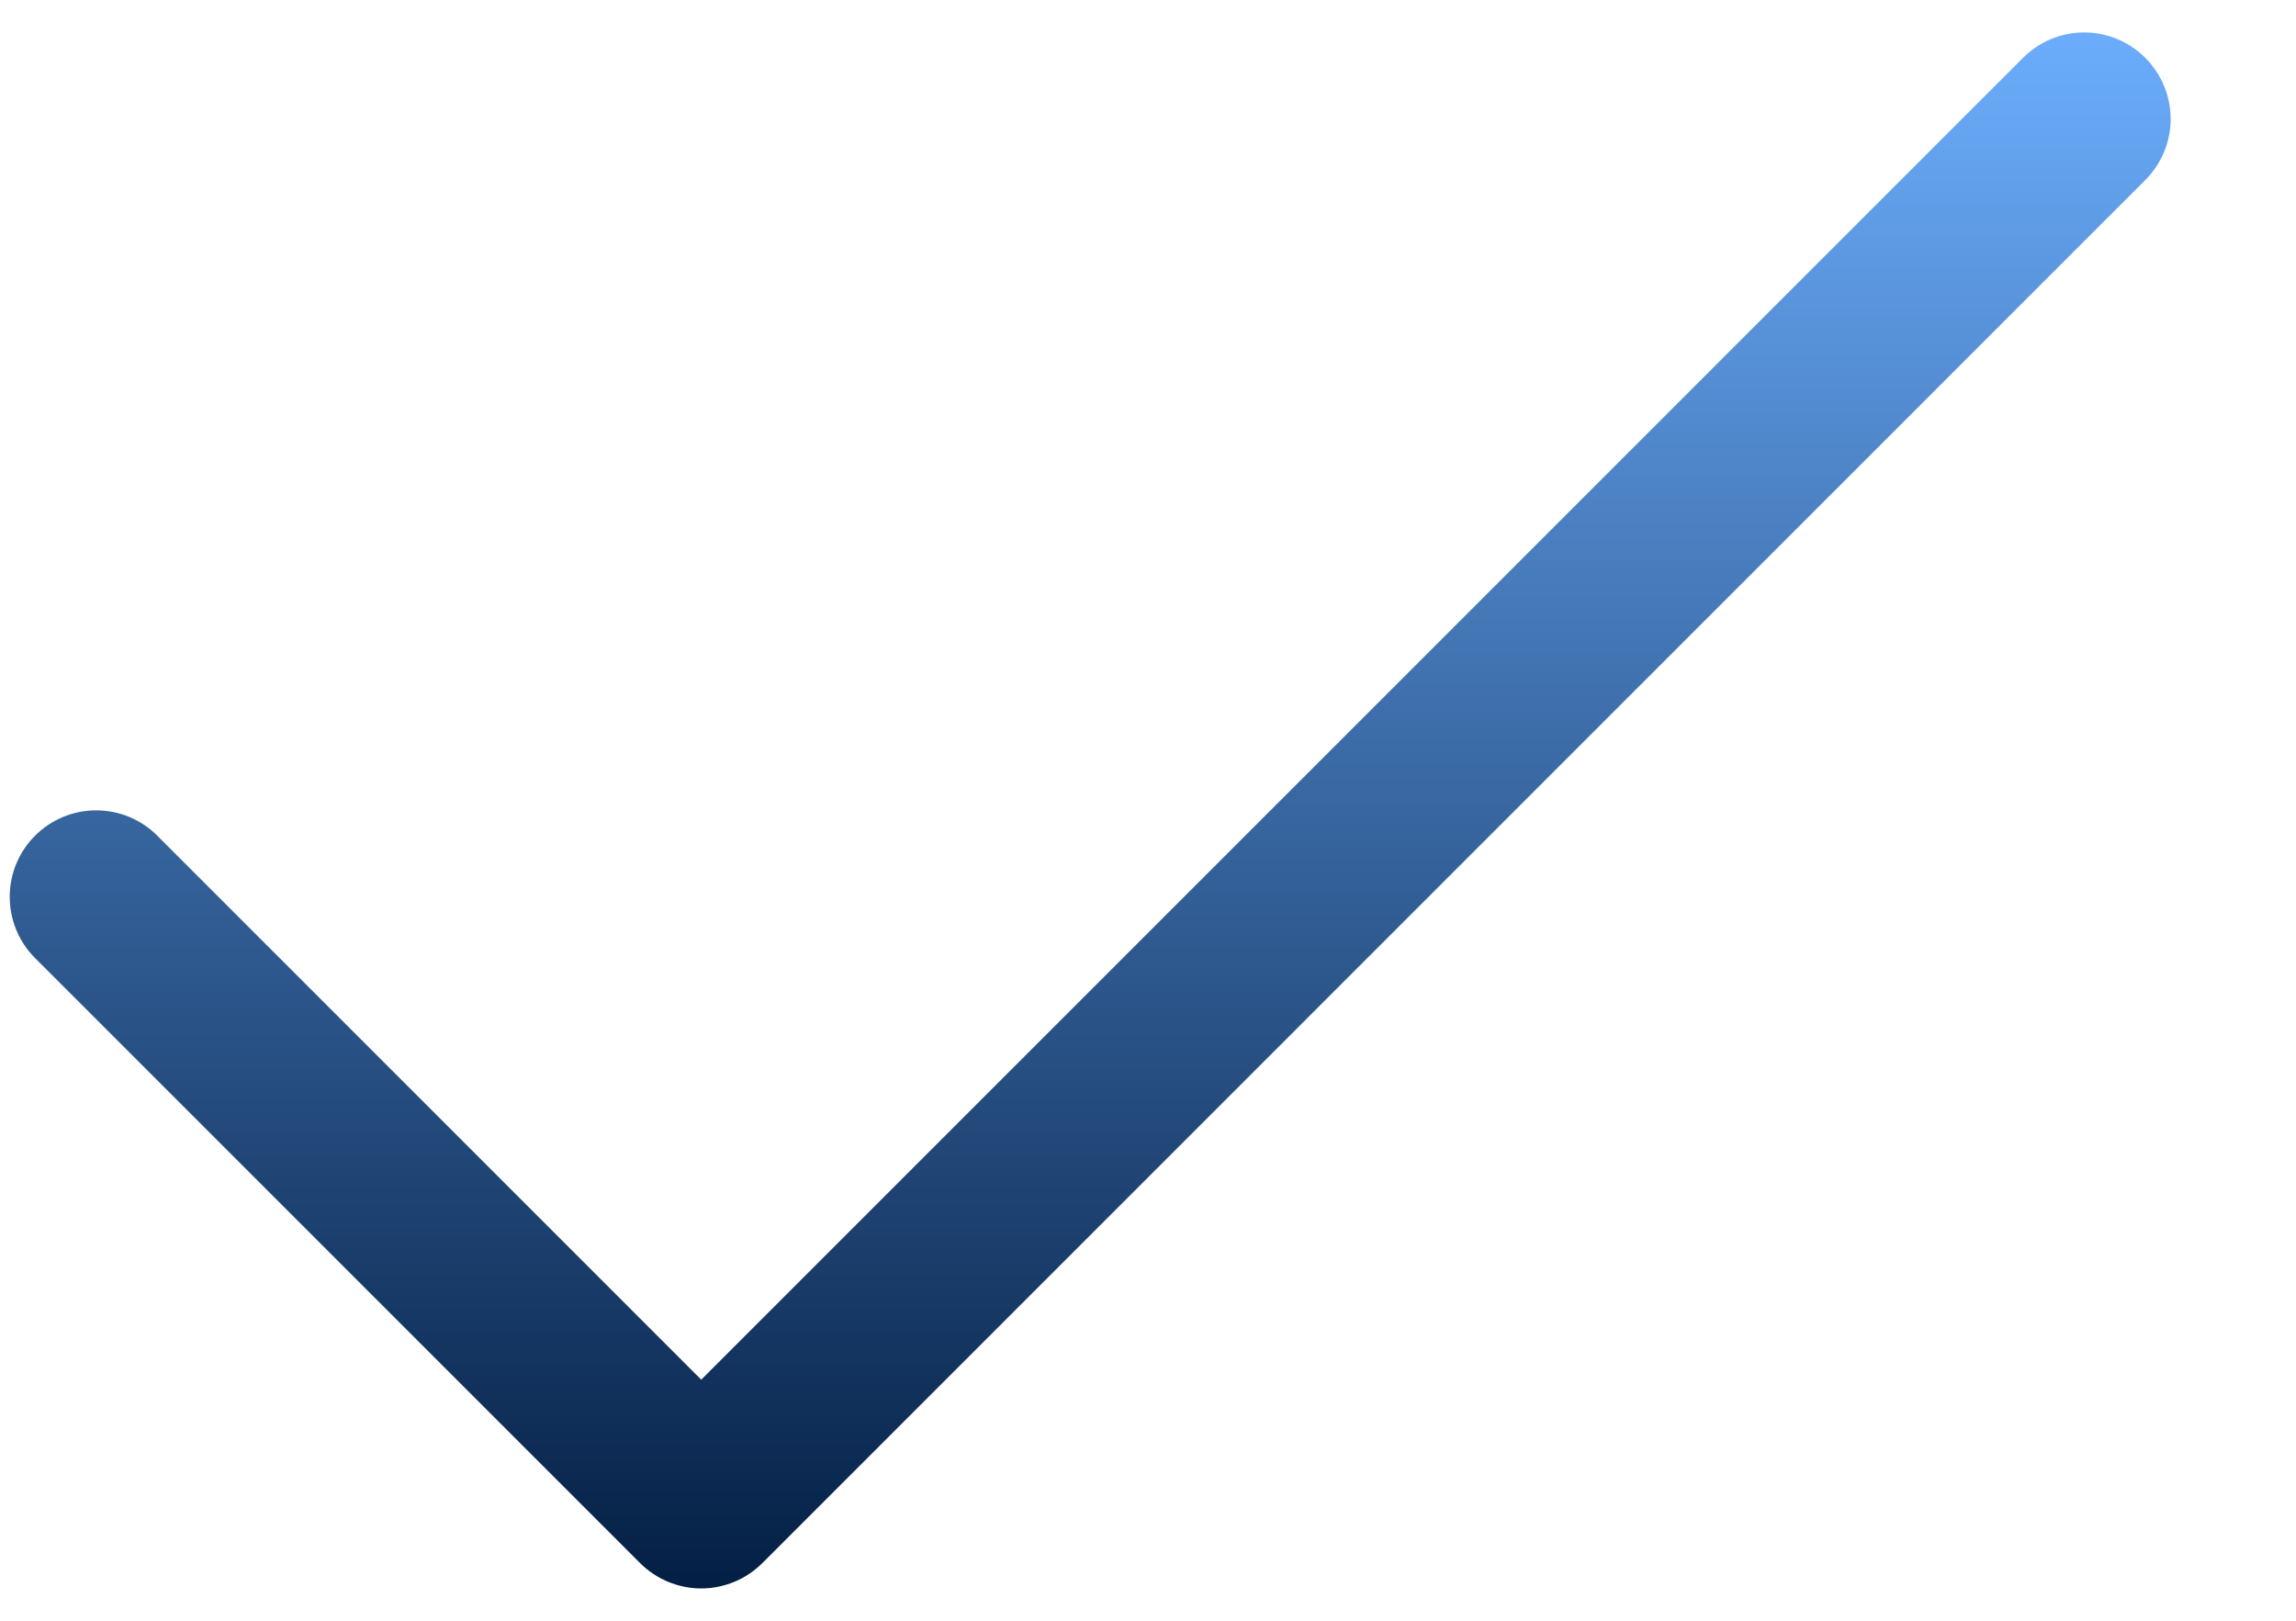 <svg width="17" height="12" viewBox="0 0 17 12" fill="none" xmlns="http://www.w3.org/2000/svg">
<path d="M15.884 1.333L5.645 11.573C5.585 11.632 5.515 11.68 5.437 11.712C5.359 11.744 5.276 11.761 5.192 11.761C5.108 11.761 5.025 11.744 4.947 11.712C4.869 11.68 4.799 11.632 4.739 11.573L0.259 7.093C0.139 6.973 0.072 6.81 0.072 6.64C0.072 6.47 0.139 6.308 0.259 6.188C0.38 6.067 0.542 6 0.712 6C0.882 6 1.045 6.067 1.165 6.188L5.192 10.215L14.979 0.428C15.099 0.308 15.262 0.24 15.432 0.24C15.601 0.24 15.764 0.308 15.884 0.428C16.004 0.548 16.072 0.711 16.072 0.881C16.072 1.05 16.004 1.213 15.884 1.333Z" fill="url(#paint0_linear_288_29314)"/>
<defs>
<linearGradient id="paint0_linear_288_29314" x1="8.072" y1="0.24" x2="8.072" y2="11.761" gradientUnits="userSpaceOnUse">
<stop stop-color="#6BADFC"/>
<stop offset="1" stop-color="#041F44"/>
</linearGradient>
</defs>
</svg>
